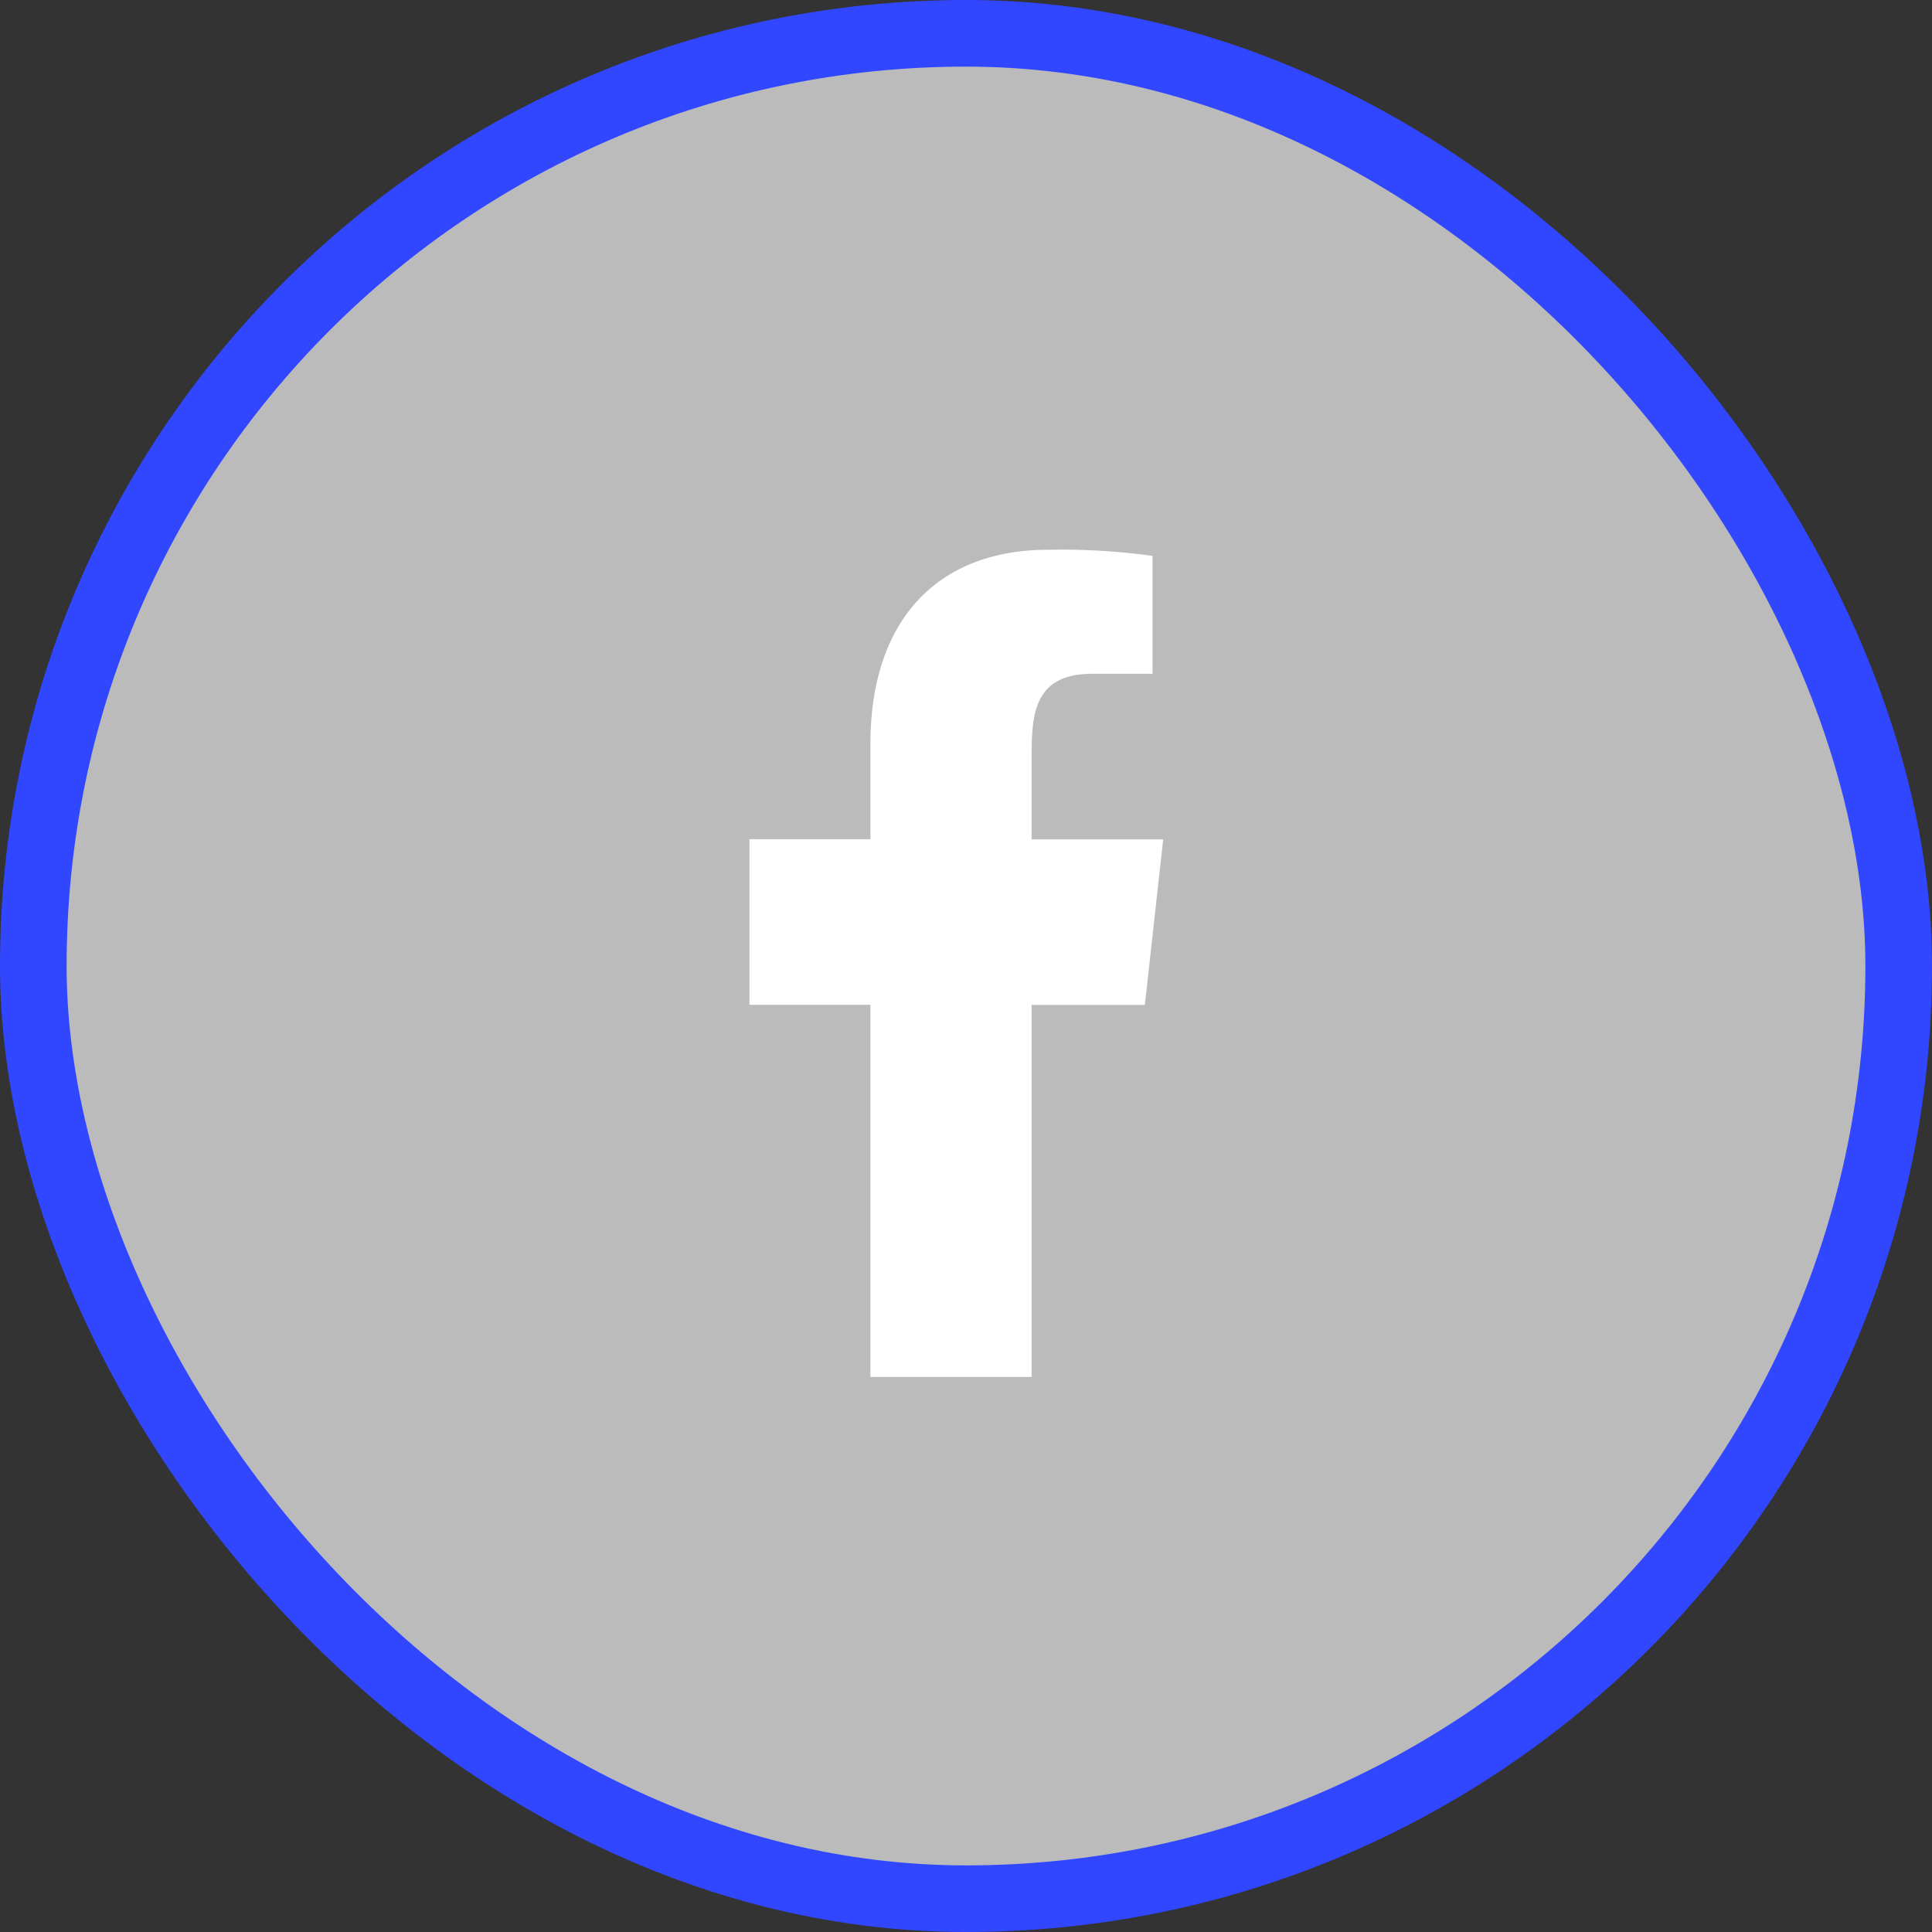 <svg xmlns="http://www.w3.org/2000/svg" width="58" height="58" viewBox="0 0 58 58">
  <rect x="0" y="0" width="58" height="58" fill="#333333" stroke="none"/>
  <g id="Facebook_icon_-_pe" data-name="Facebook icon - pe" transform="translate(-4157.5 -5962.5)">
    <g id="Group_81" data-name="Group 81">
      <rect id="Rectangle_441" data-name="Rectangle 441" width="56" height="56" rx="28" transform="translate(4158.5 5963.5)" fill="#bbbbb" stroke="#3146ff" stroke-width="2"/>
      <path id="Path_386" data-name="Path 386" d="M22.63,37.834h4.84V26.664h3.4l.55-4.97H27.47v-2.42c0-1.28.03-2.55,1.82-2.55H31.1v-3.54A20.025,20.025,0,0,0,27.97,13c-3.28,0-5.34,2.06-5.34,5.84v2.85H19v4.97h3.63Z" transform="translate(4161 5966.004)" fill="#fff"/>
    </g>
  </g>
</svg>
